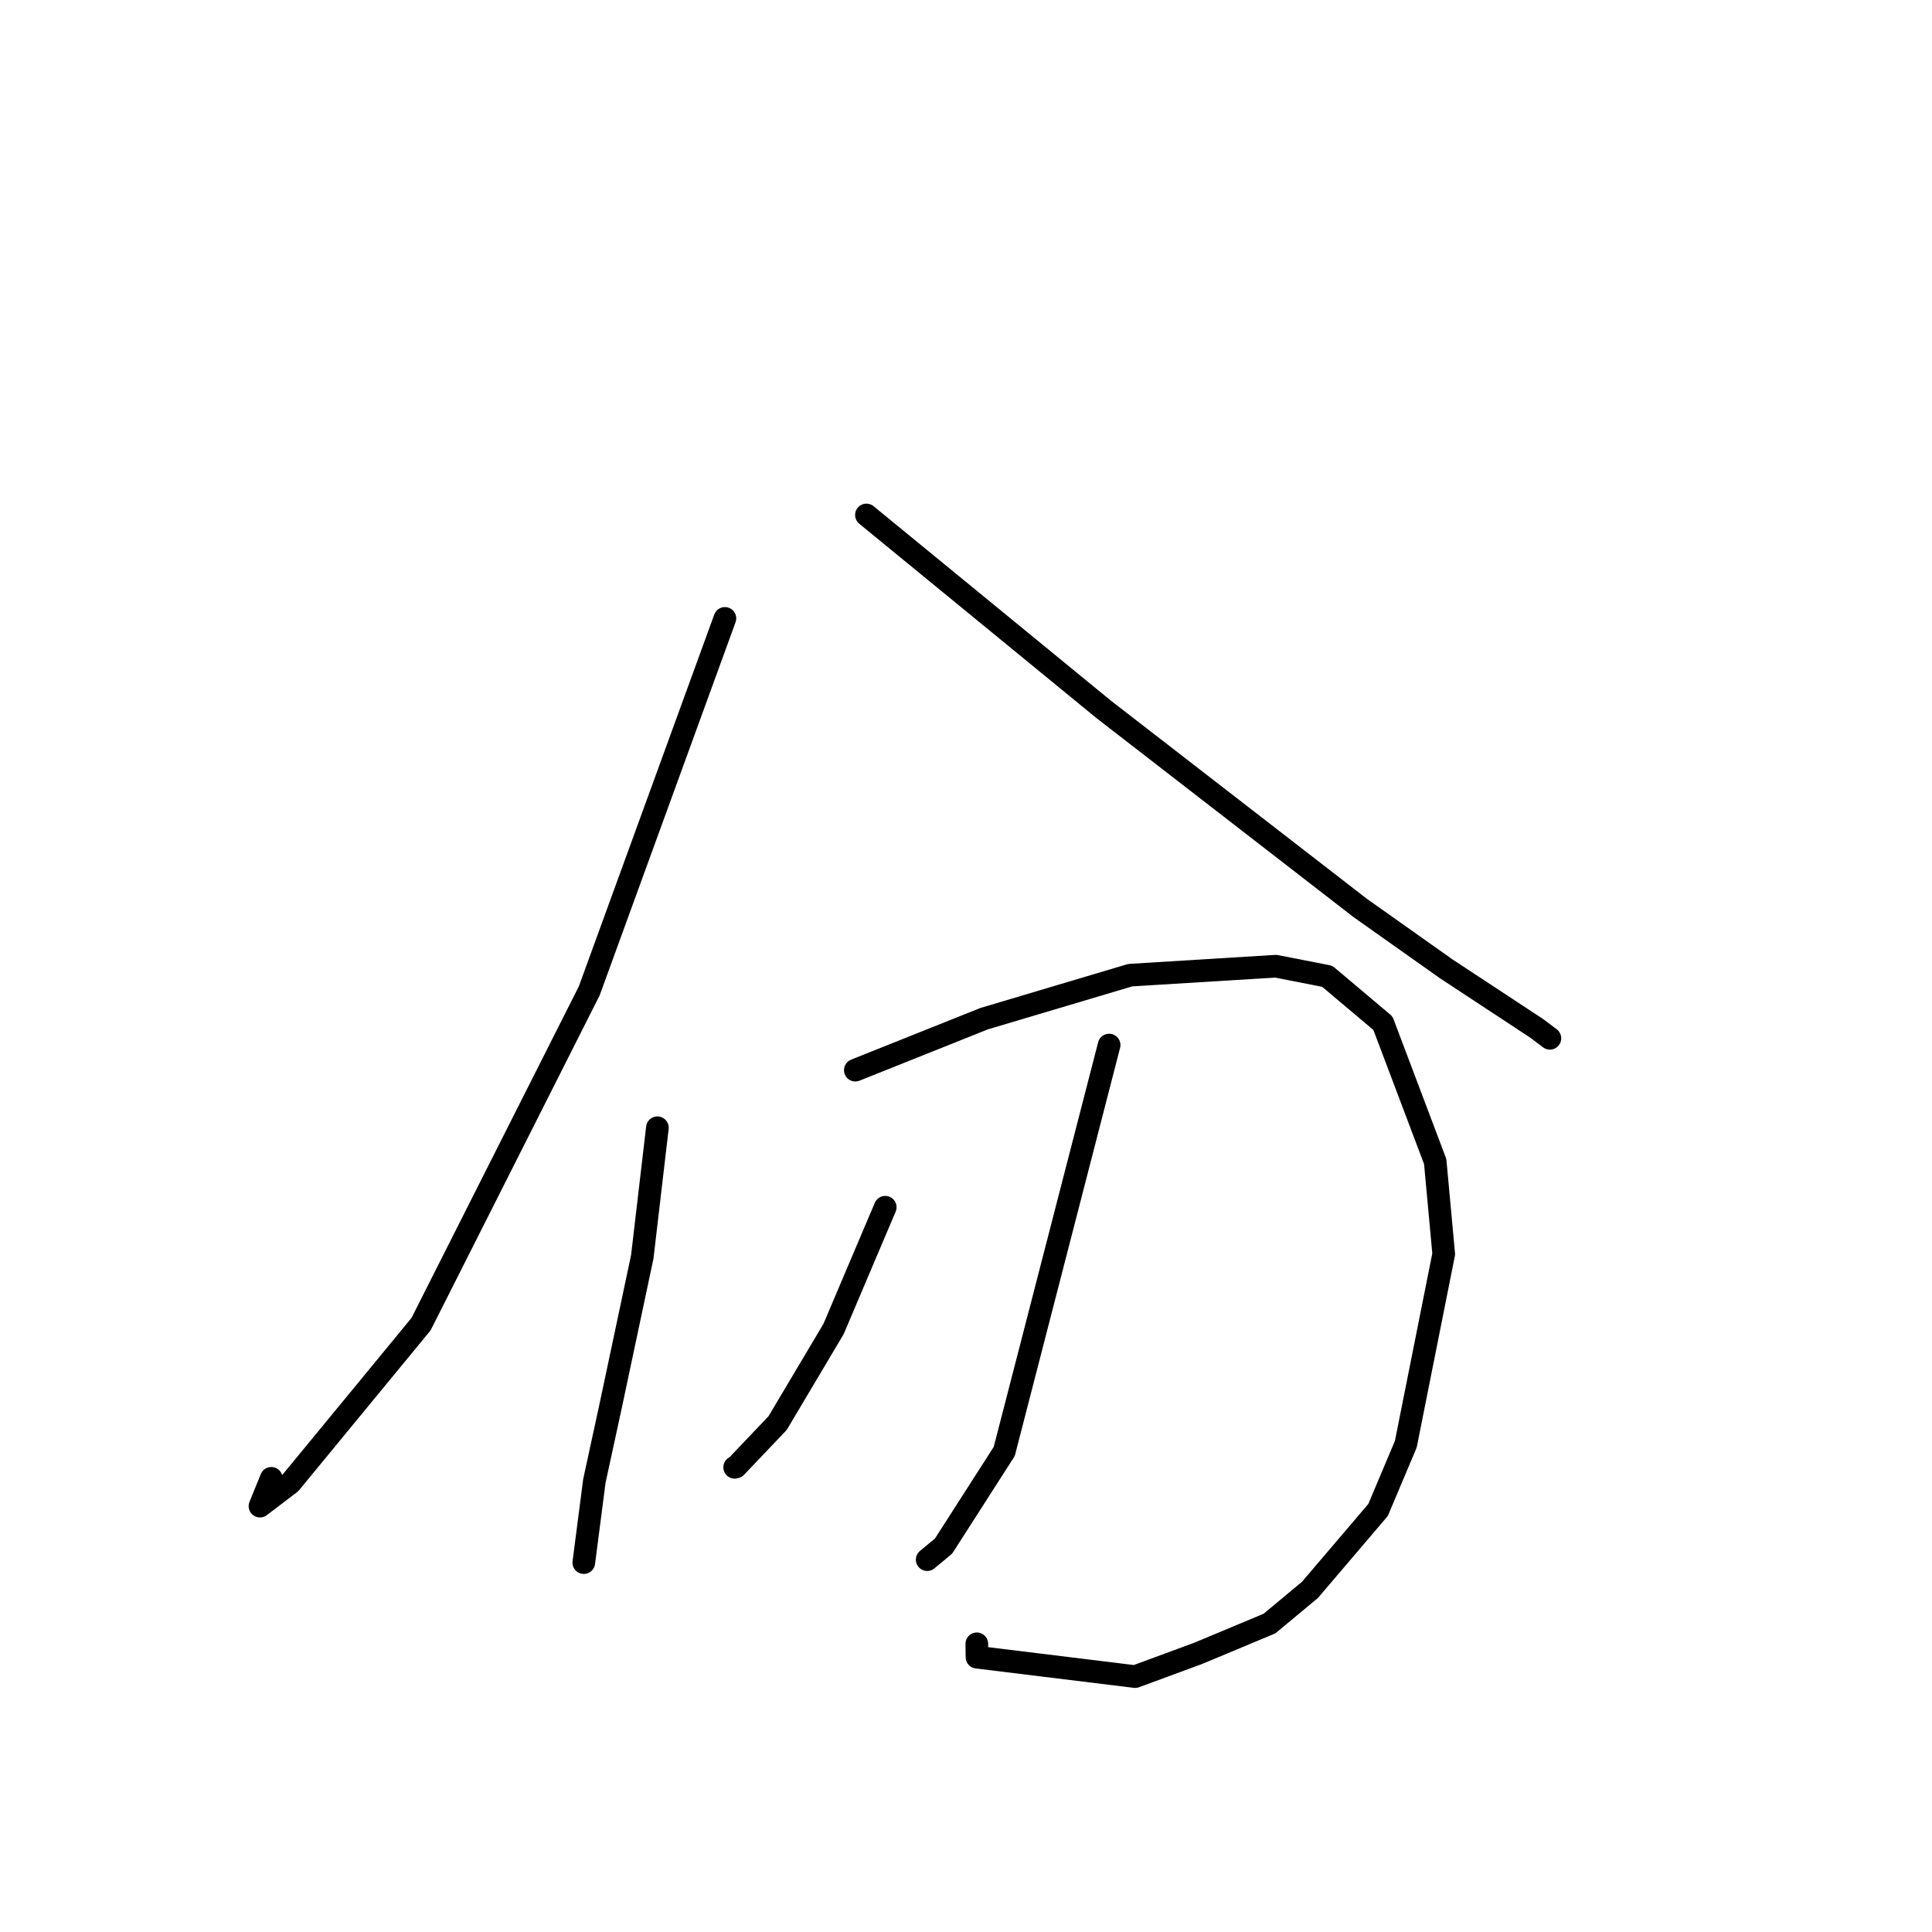 <?xml version="1.0" standalone="no"?>
    <svg width="256" height="256" xmlns="http://www.w3.org/2000/svg" version="1.1">
    <polyline stroke="black" stroke-width="3" stroke-linecap="round" fill="transparent" stroke-linejoin="round" points="96.054 81.941 87.064 106.624 78.073 131.307 55.792 175.456 38.463 196.514 34.448 199.57 35.947 195.887 " />
        <polyline stroke="black" stroke-width="3" stroke-linecap="round" fill="transparent" stroke-linejoin="round" points="114.806 68.236 130.521 81.113 146.236 93.99 180.222 120.299 191.651 128.388 203.604 136.254 205.193 137.449 205.368 137.58 205.369 137.581 " />
        <polyline stroke="black" stroke-width="3" stroke-linecap="round" fill="transparent" stroke-linejoin="round" points="87.109 149.433 86.107 157.981 85.106 166.528 80.88 186.458 78.758 196.232 77.483 206.07 77.356 207.054 " />
        <polyline stroke="black" stroke-width="3" stroke-linecap="round" fill="transparent" stroke-linejoin="round" points="113.335 141.801 121.864 138.391 130.394 134.982 149.76 129.215 169.041 128.027 175.864 129.36 183.246 135.581 190.171 153.909 191.3 166.162 186.278 191.36 182.602 200.076 173.574 210.67 168.208 215.133 158.747 219.085 150.41 222.158 129.455 219.587 129.434 217.813 " />
        <polyline stroke="black" stroke-width="3" stroke-linecap="round" fill="transparent" stroke-linejoin="round" points="117.298 159.965 113.874 168.03 110.451 176.095 103.039 188.565 97.505 194.384 97.346 194.427 " />
        <polyline stroke="black" stroke-width="3" stroke-linecap="round" fill="transparent" stroke-linejoin="round" points="146.964 138.476 140.016 165.4 133.068 192.323 125.025 204.866 122.858 206.661 " />
        </svg>
